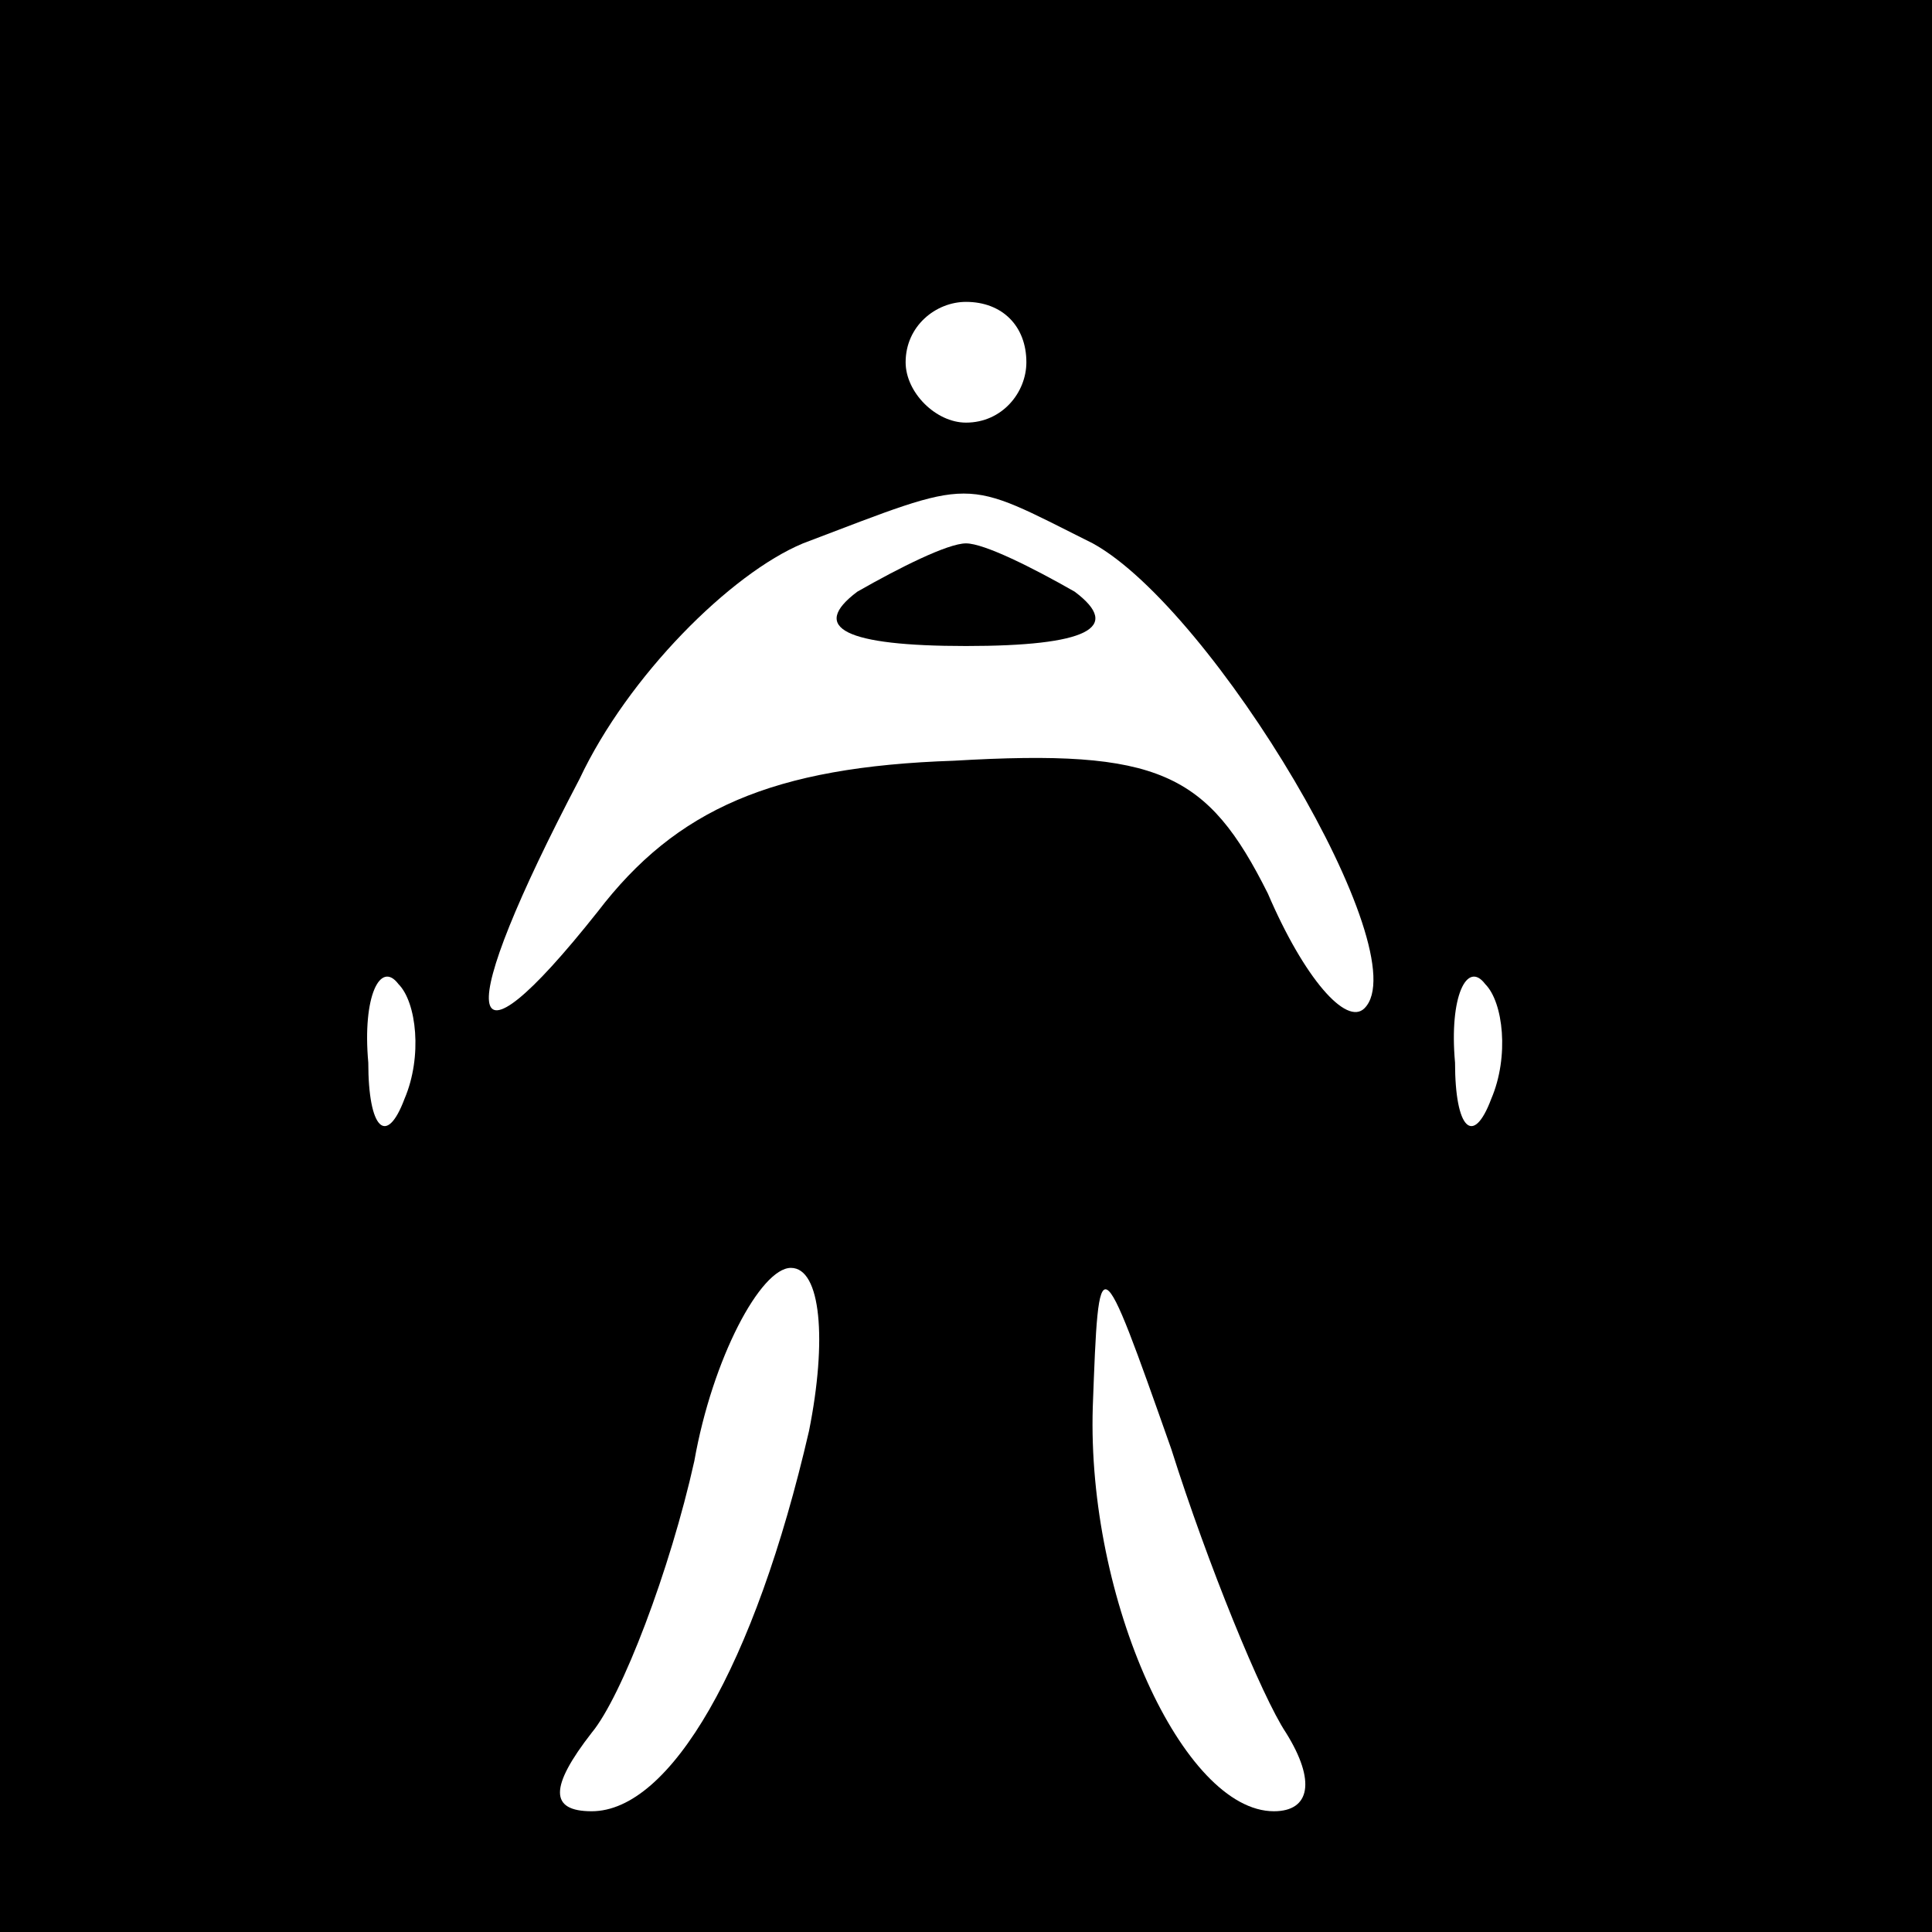 <?xml version="1.0" standalone="no"?>
<!DOCTYPE svg PUBLIC "-//W3C//DTD SVG 20010904//EN"
 "http://www.w3.org/TR/2001/REC-SVG-20010904/DTD/svg10.dtd">
<svg version="1.0" xmlns="http://www.w3.org/2000/svg"
 width="32pt" height="32pt" viewBox="0 0 32 32"
 preserveAspectRatio="xMidYMid meet">
<rect x="0" y="0" width="32" height="32" fill="#808080" stroke="none"/>
<g transform="translate(0,32) scale(0.1,-0.1)"
fill="#000000" stroke="none">
<path fill="#000000" stroke="none" d="M0 160 l0 -160 160 0 160 0 0 160 0
160 -160 0 -160 0 0 -160z"/>
<path fill="#ffffff" stroke="none" d="M170 260 c0 -5 -4 -10 -10 -10 -5 0
-10 5 -10 10 0 6 5 10 10 10 6 0 10 -4 10 -10z"/>
<path fill="#ffffff" stroke="none" d="M181 230 c20 -11 54 -68 45 -77 -3 -3
-10 5 -16 19 -10 20 -18 24 -52 22 -30 -1 -46 -8 -59 -25 -23 -29 -24 -18 -3
22 8 17 25 34 37 39 29 11 26 11 48 0z"/>
<path fill="#ffffff" stroke="none" d="M67 138 c-3 -8 -6 -5 -6 6 -1 11 2 17
5 13 3 -3 4 -12 1 -19z"/>
<path fill="#ffffff" stroke="none" d="M247 138 c-3 -8 -6 -5 -6 6 -1 11 2 17
5 13 3 -3 4 -12 1 -19z"/>
<path fill="#ffffff" stroke="none" d="M134 83 c-9 -39 -23 -63 -36 -63 -7 0
-7 4 0 13 5 6 13 27 17 45 3 17 11 32 16 32 5 0 6 -12 3 -27z"/>
<path fill="#ffffff" stroke="none" d="M213 33 c5 -8 4 -13 -2 -13 -15 0 -31
35 -30 67 1 27 1 27 13 -7 6 -19 15 -41 19 -47z"/>
<path fill="#000000" stroke="none" d="M142 222 c-8 -6 -2 -9 18 -9 20 0 26 3
18 9 -7 4 -15 8 -18 8 -3 0 -11 -4 -18 -8z"/>
</g>
</svg>
